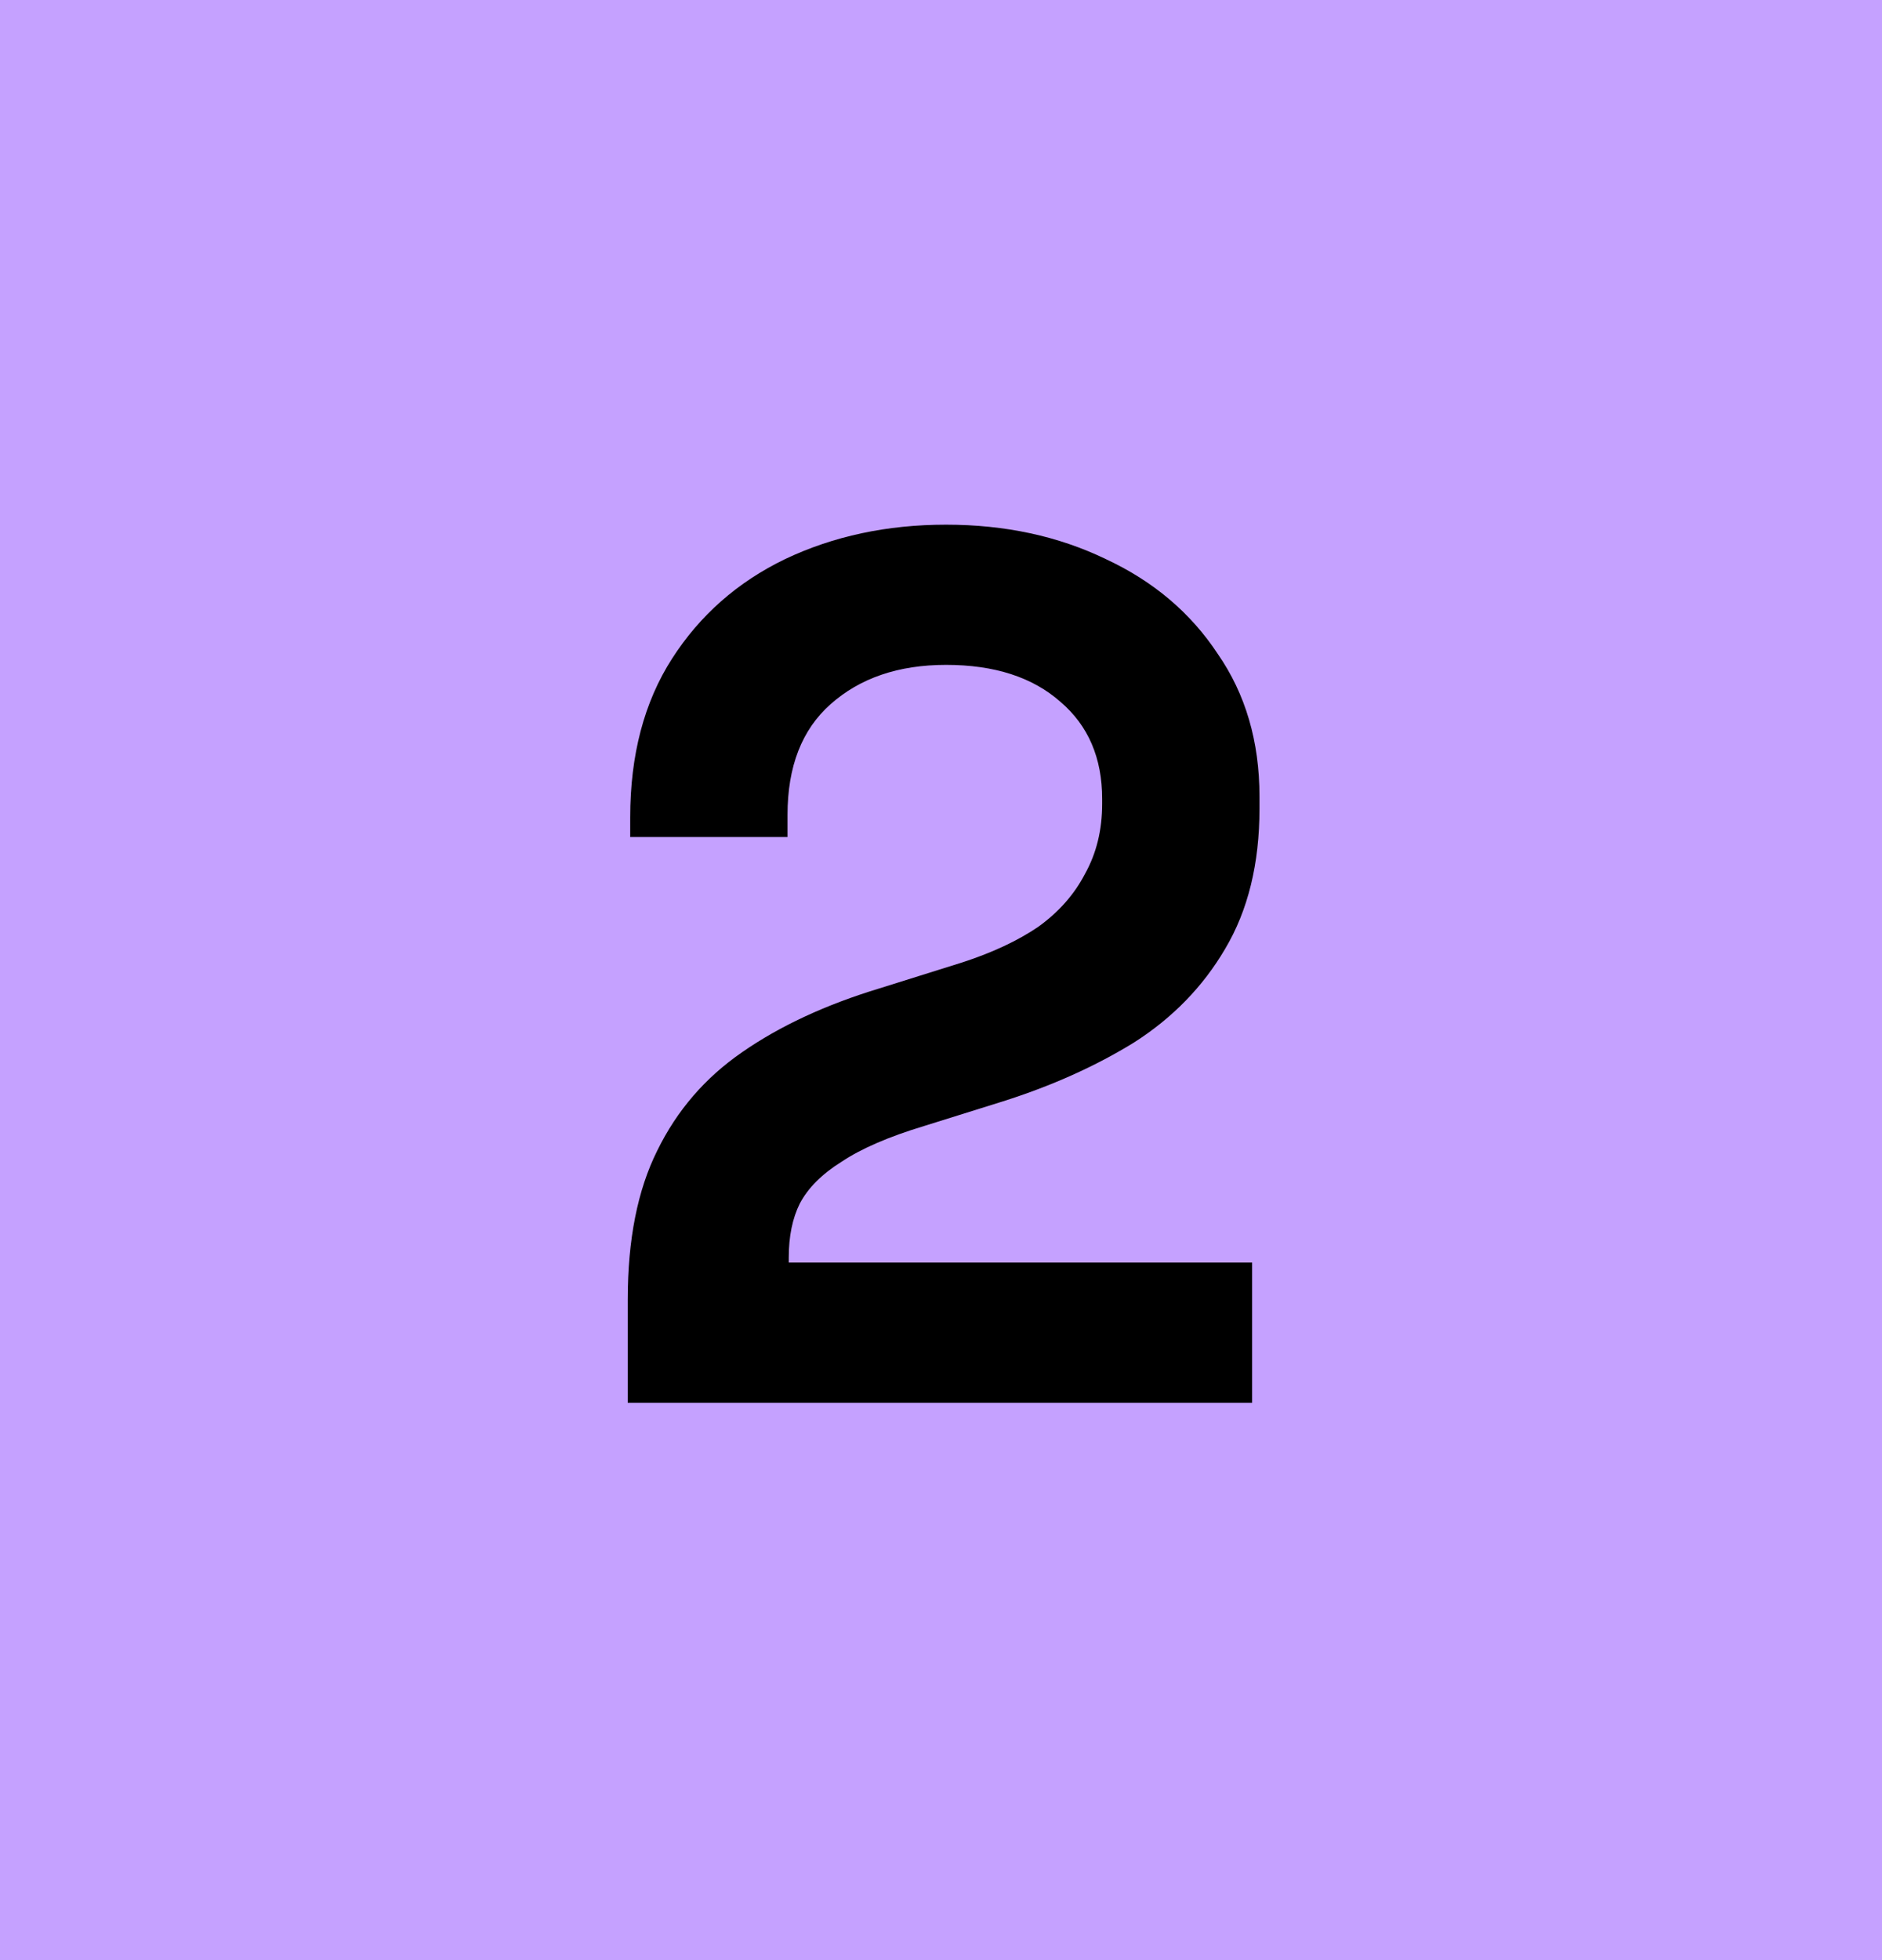 <svg width="98" height="102" viewBox="0 0 98 102" fill="none" xmlns="http://www.w3.org/2000/svg">
<rect width="98" height="102" fill="#C5A1FF"/>
<path d="M32.688 73V67.624C32.688 64.509 33.2 61.928 34.224 59.88C35.248 57.789 36.72 56.083 38.64 54.76C40.603 53.395 42.992 52.285 45.808 51.432L50.096 50.088C51.675 49.576 52.997 48.957 54.064 48.232C55.131 47.464 55.941 46.547 56.496 45.48C57.093 44.413 57.392 43.197 57.392 41.832V41.576C57.392 39.443 56.667 37.757 55.216 36.52C53.765 35.24 51.781 34.6 49.264 34.6C46.789 34.6 44.784 35.283 43.248 36.648C41.755 37.971 41.008 39.891 41.008 42.408V43.56H32.816V42.536C32.816 39.293 33.541 36.541 34.992 34.28C36.443 32.019 38.405 30.291 40.88 29.096C43.397 27.901 46.192 27.304 49.264 27.304C52.336 27.304 55.109 27.901 57.584 29.096C60.059 30.248 62 31.891 63.408 34.024C64.859 36.115 65.584 38.589 65.584 41.448V42.088C65.584 44.947 64.987 47.379 63.792 49.384C62.64 51.347 61.061 52.968 59.056 54.248C57.051 55.485 54.768 56.509 52.208 57.32L48.112 58.6C46.277 59.155 44.848 59.773 43.824 60.456C42.8 61.096 42.075 61.821 41.648 62.632C41.264 63.4 41.072 64.339 41.072 65.448V65.704H65.2V73H32.688Z" fill="black"/>
</svg>
